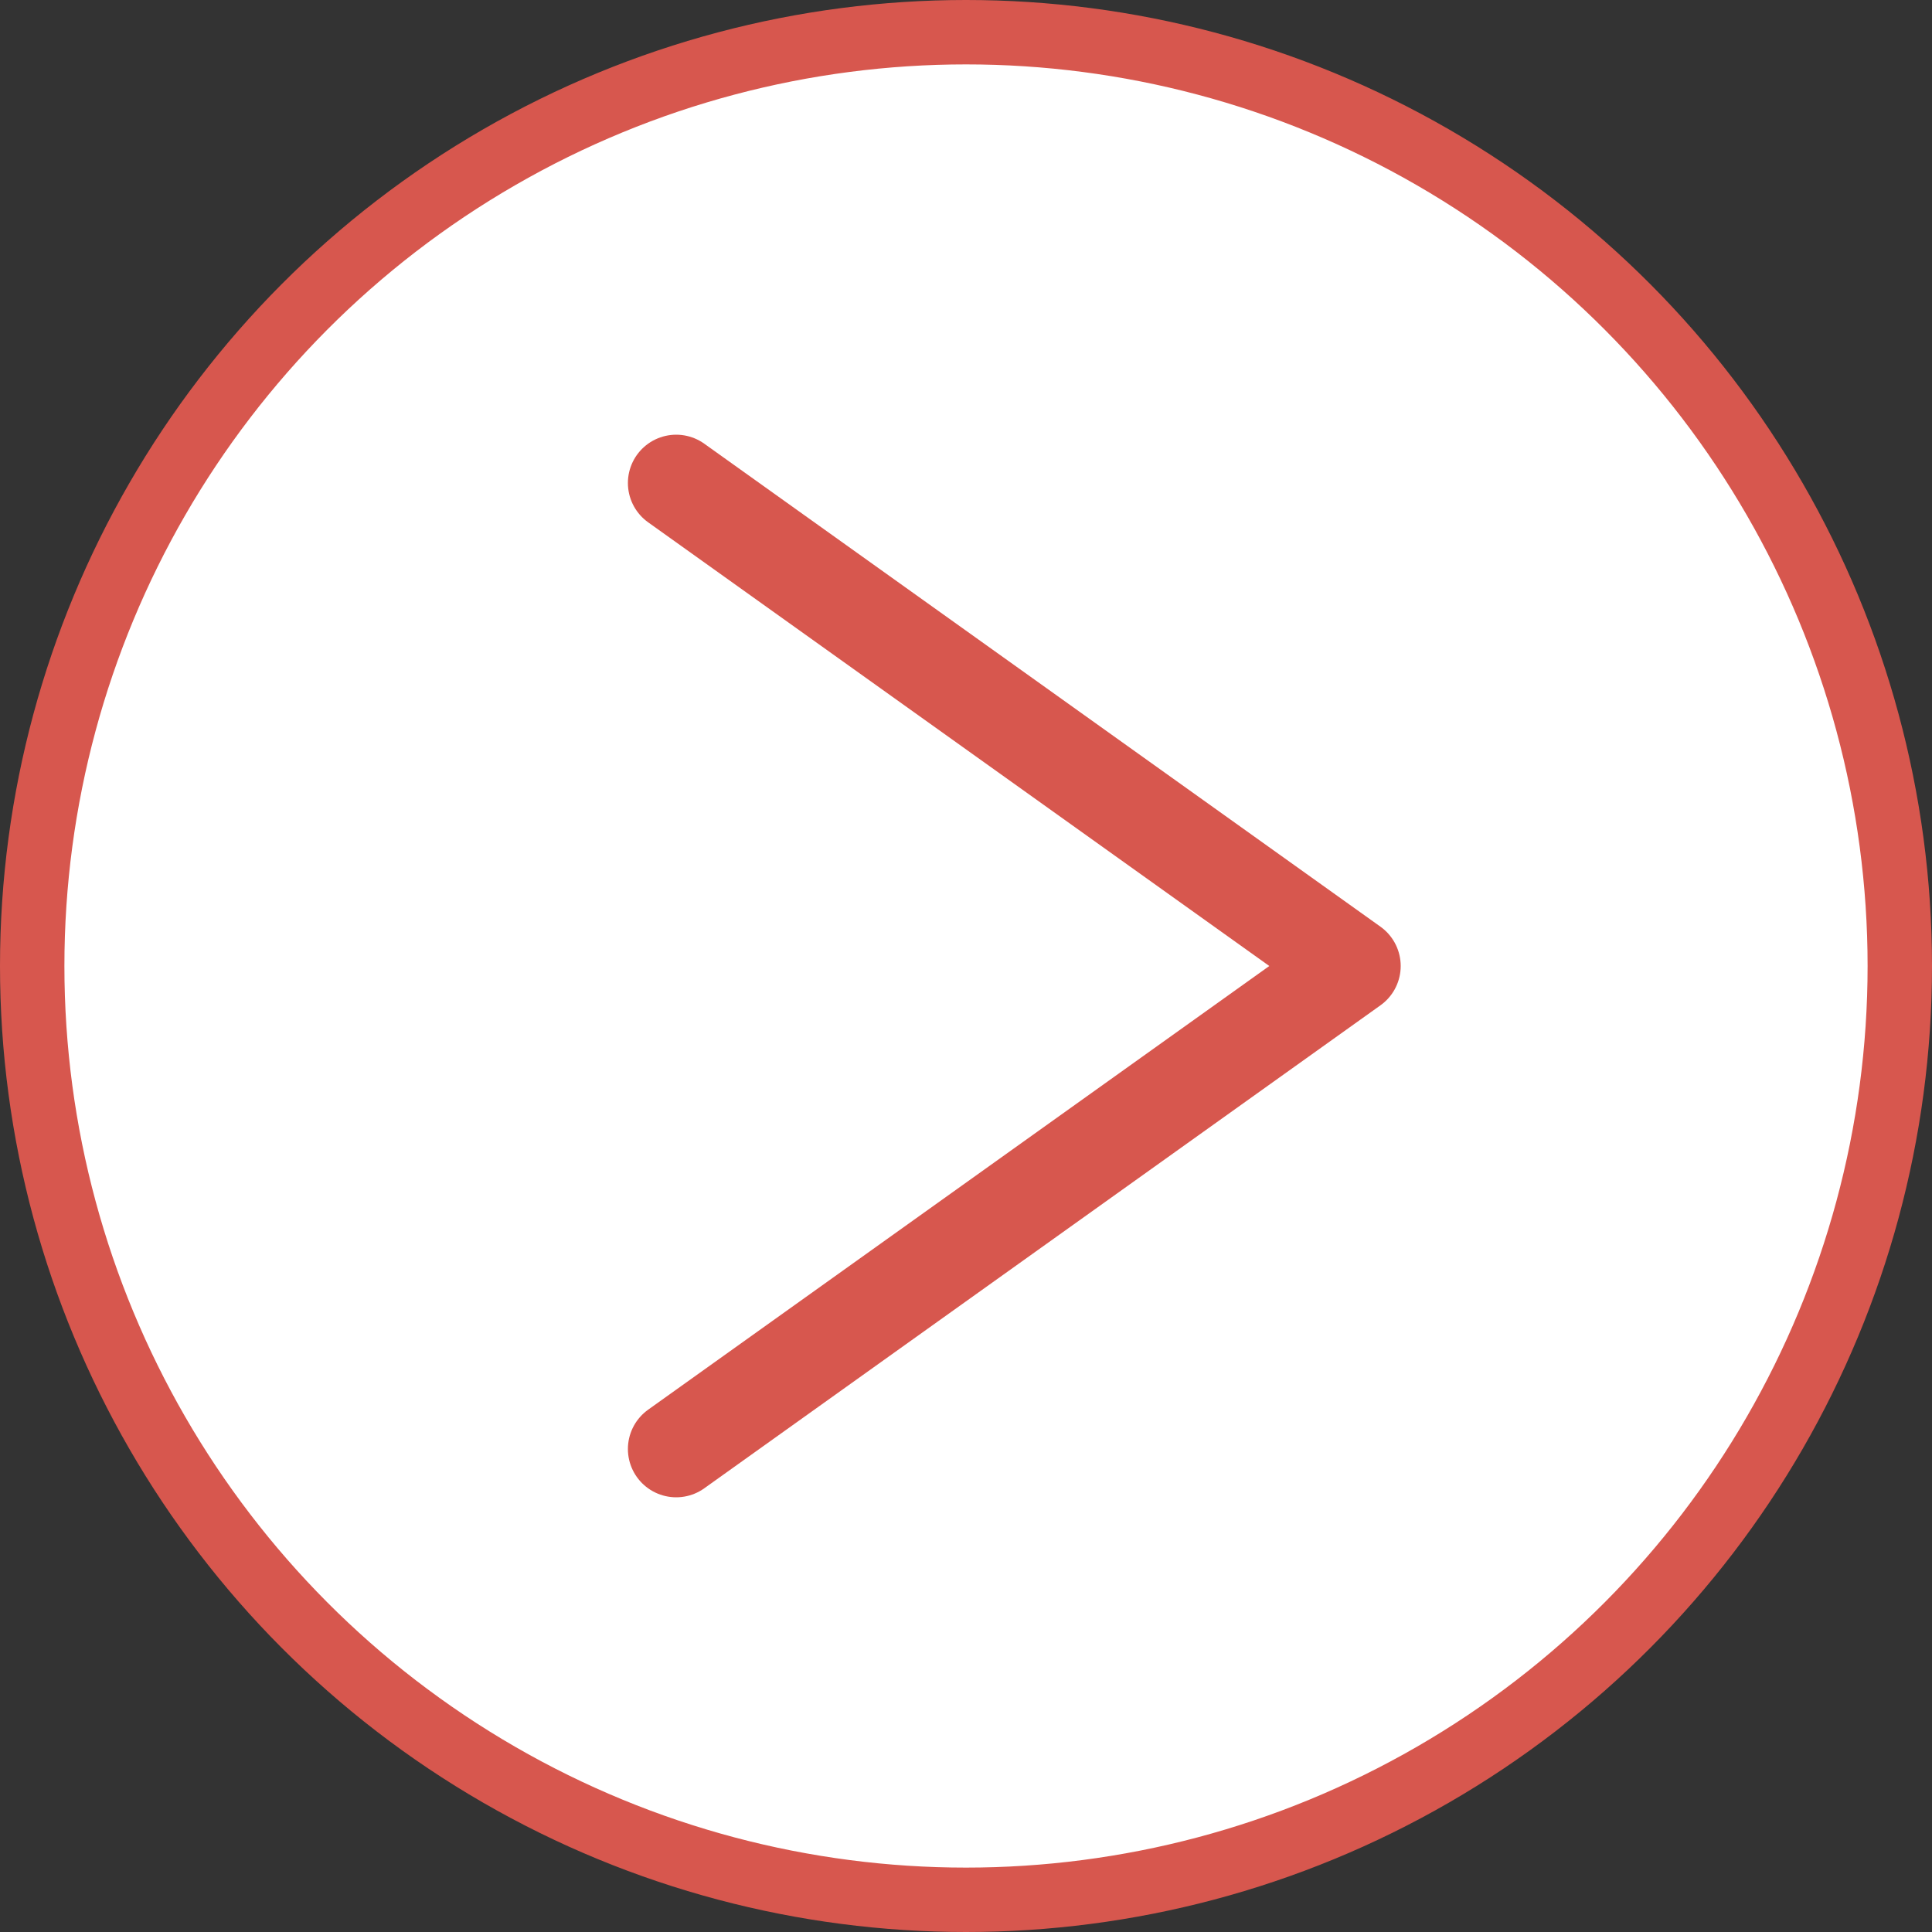 <svg width="30" height="30" viewBox="0 0 30 30" fill="none" xmlns="http://www.w3.org/2000/svg">
<rect x="0" y="0" width="30" height="30" fill="#333333" stroke="none"/>
<circle cx="15" cy="15" r="14.5" fill="white" stroke="#D7574E"/>
<path d="M10.5 7.5L21 15L10.5 22.5" stroke="#D7574E" stroke-width="1.5" stroke-linecap="round" stroke-linejoin="round"/>
</svg>
